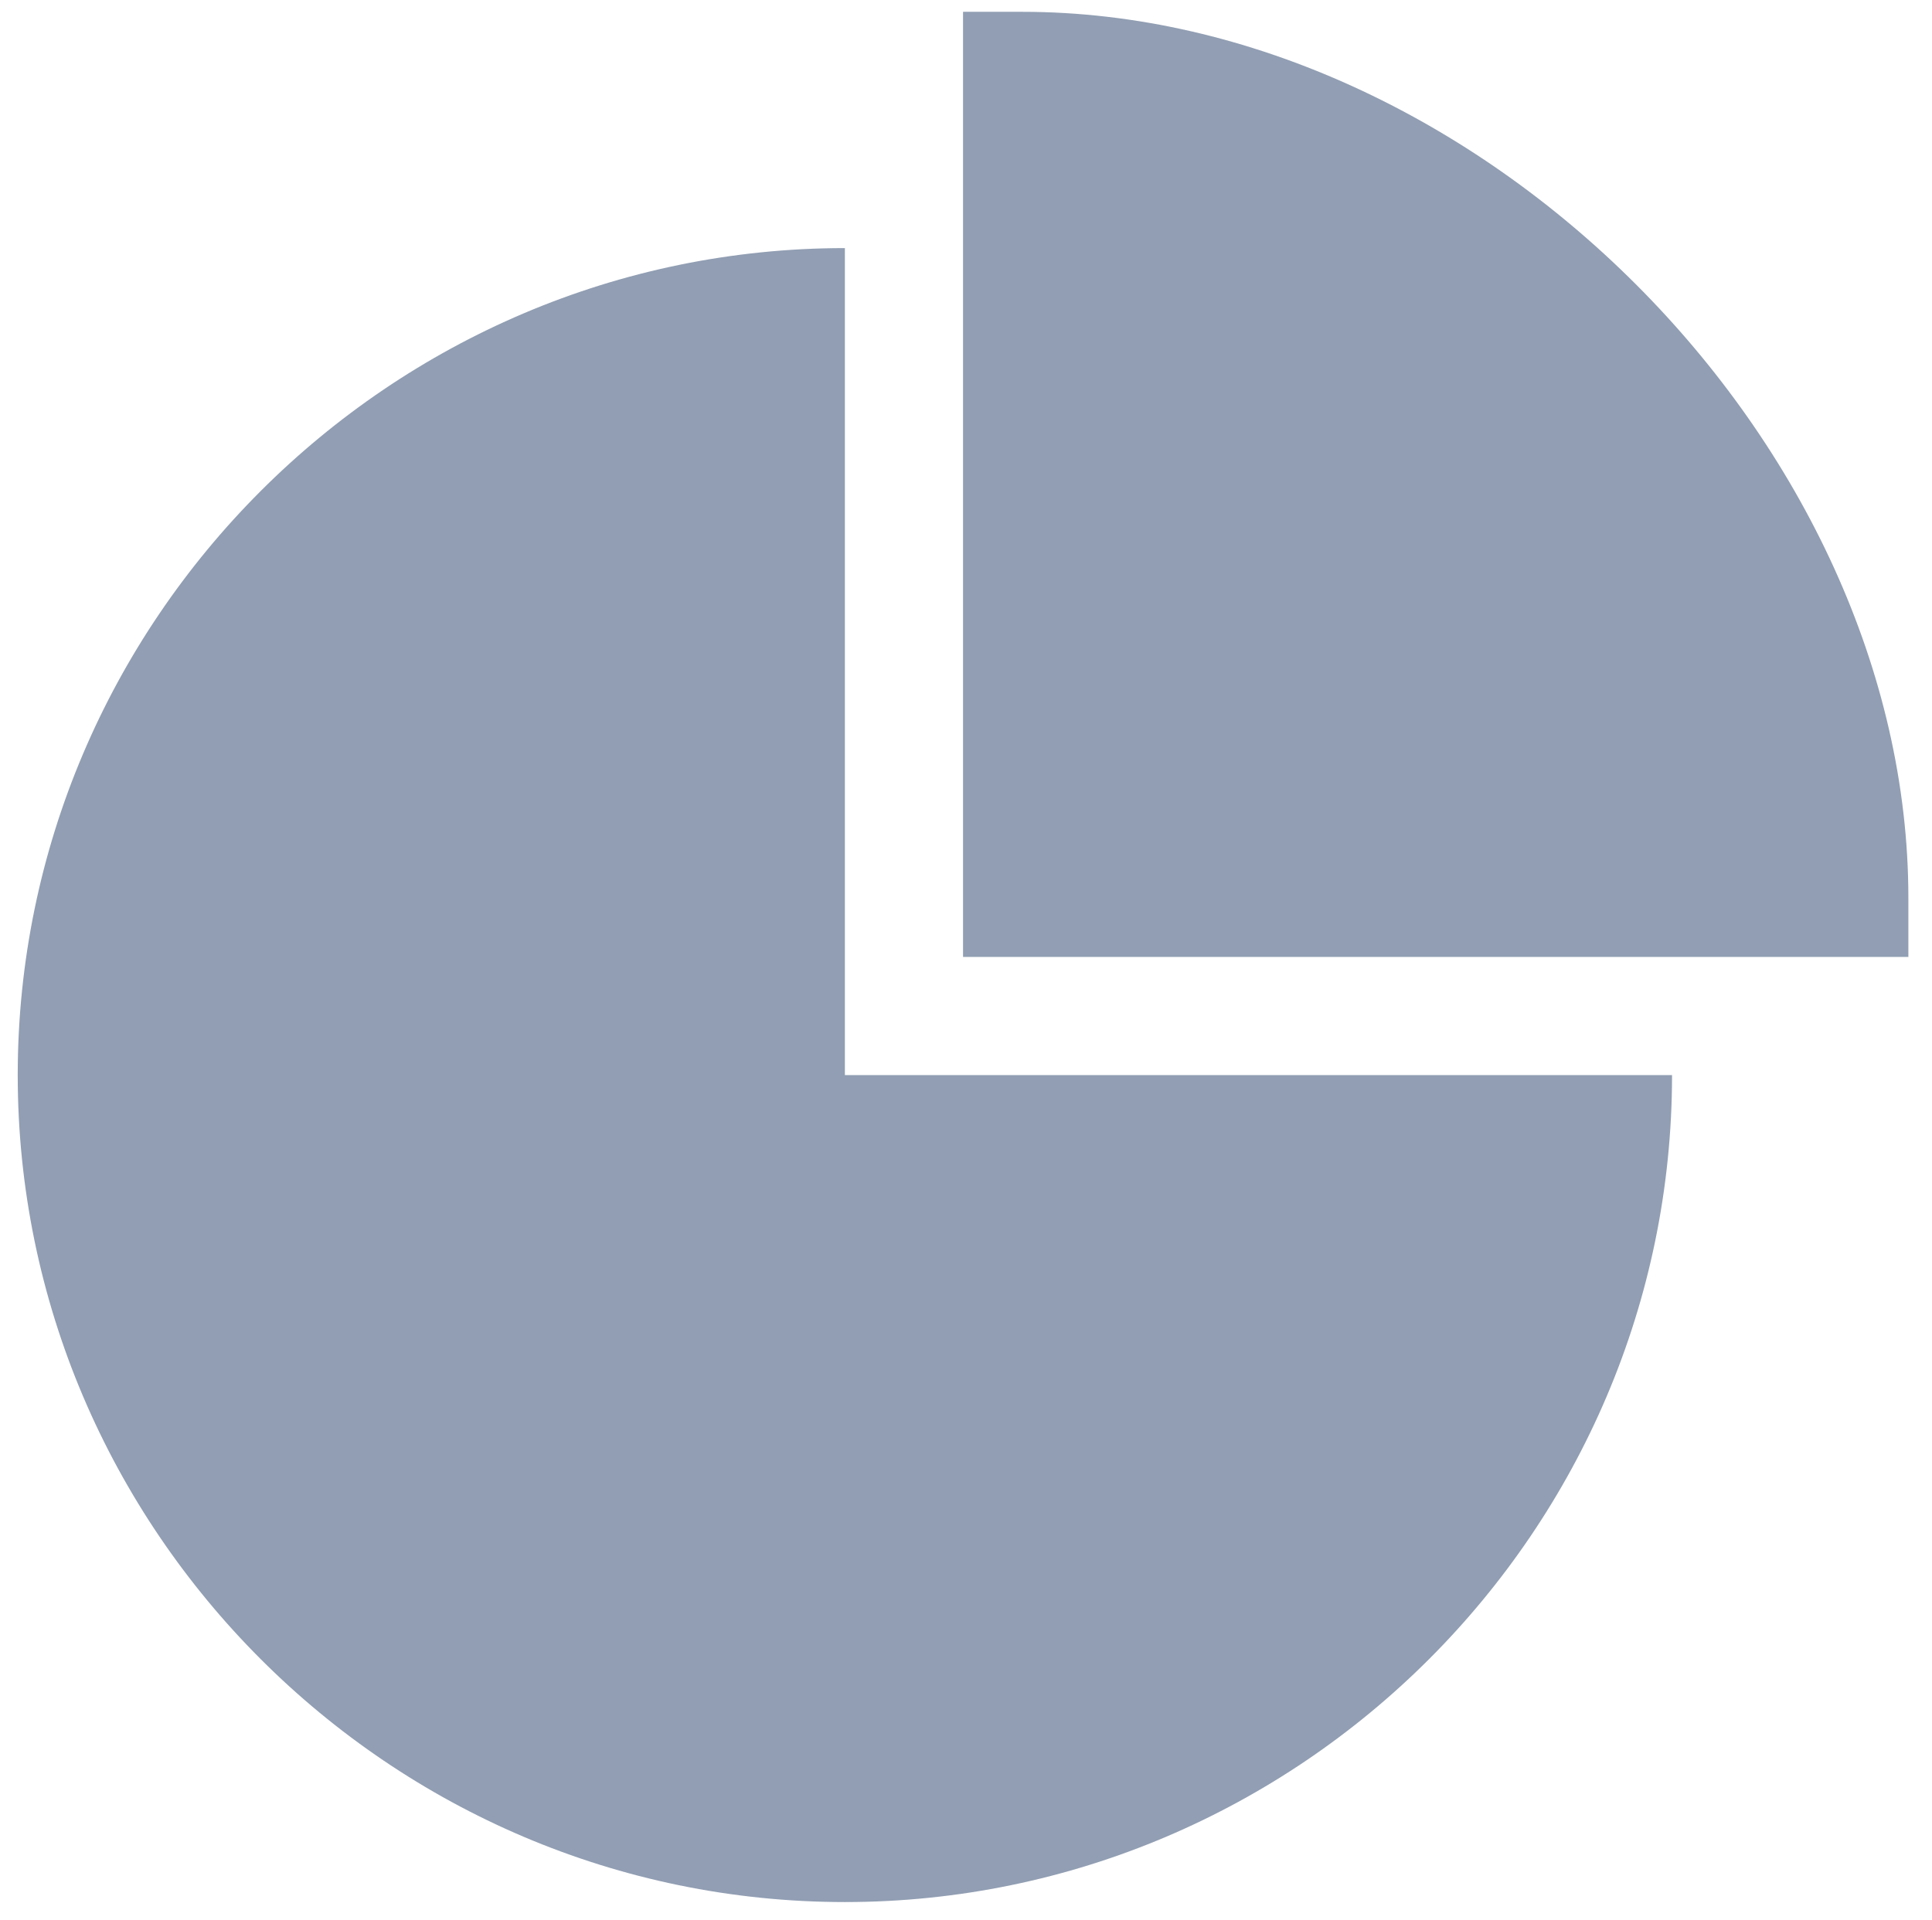 <?xml version="1.0" encoding="utf-8"?>
<!-- Generator: Adobe Illustrator 18.0.0, SVG Export Plug-In . SVG Version: 6.00 Build 0)  -->
<!DOCTYPE svg PUBLIC "-//W3C//DTD SVG 1.1//EN" "http://www.w3.org/Graphics/SVG/1.1/DTD/svg11.dtd">
<svg version="1.1" id="图层_1" xmlns="http://www.w3.org/2000/svg" xmlns:xlink="http://www.w3.org/1999/xlink" x="0px" y="0px"
	 width="32.7px" height="32.5px" viewBox="0 0 32.7 32.5" enable-background="new 0 0 32.7 32.5" xml:space="preserve">
<g>
	<g>
		<path fill="#919EB3" d="M14.3,4.2c-7.7,0-14,6.3-14,14s6.3,14,14,14c7.7,0,14-6.3,14-14h-14V4.2z M17.3,0.2h-1v16h16v-1
			C32.3,7.5,25,0.2,17.3,0.2z"/>
	</g>
</g>
</svg>
